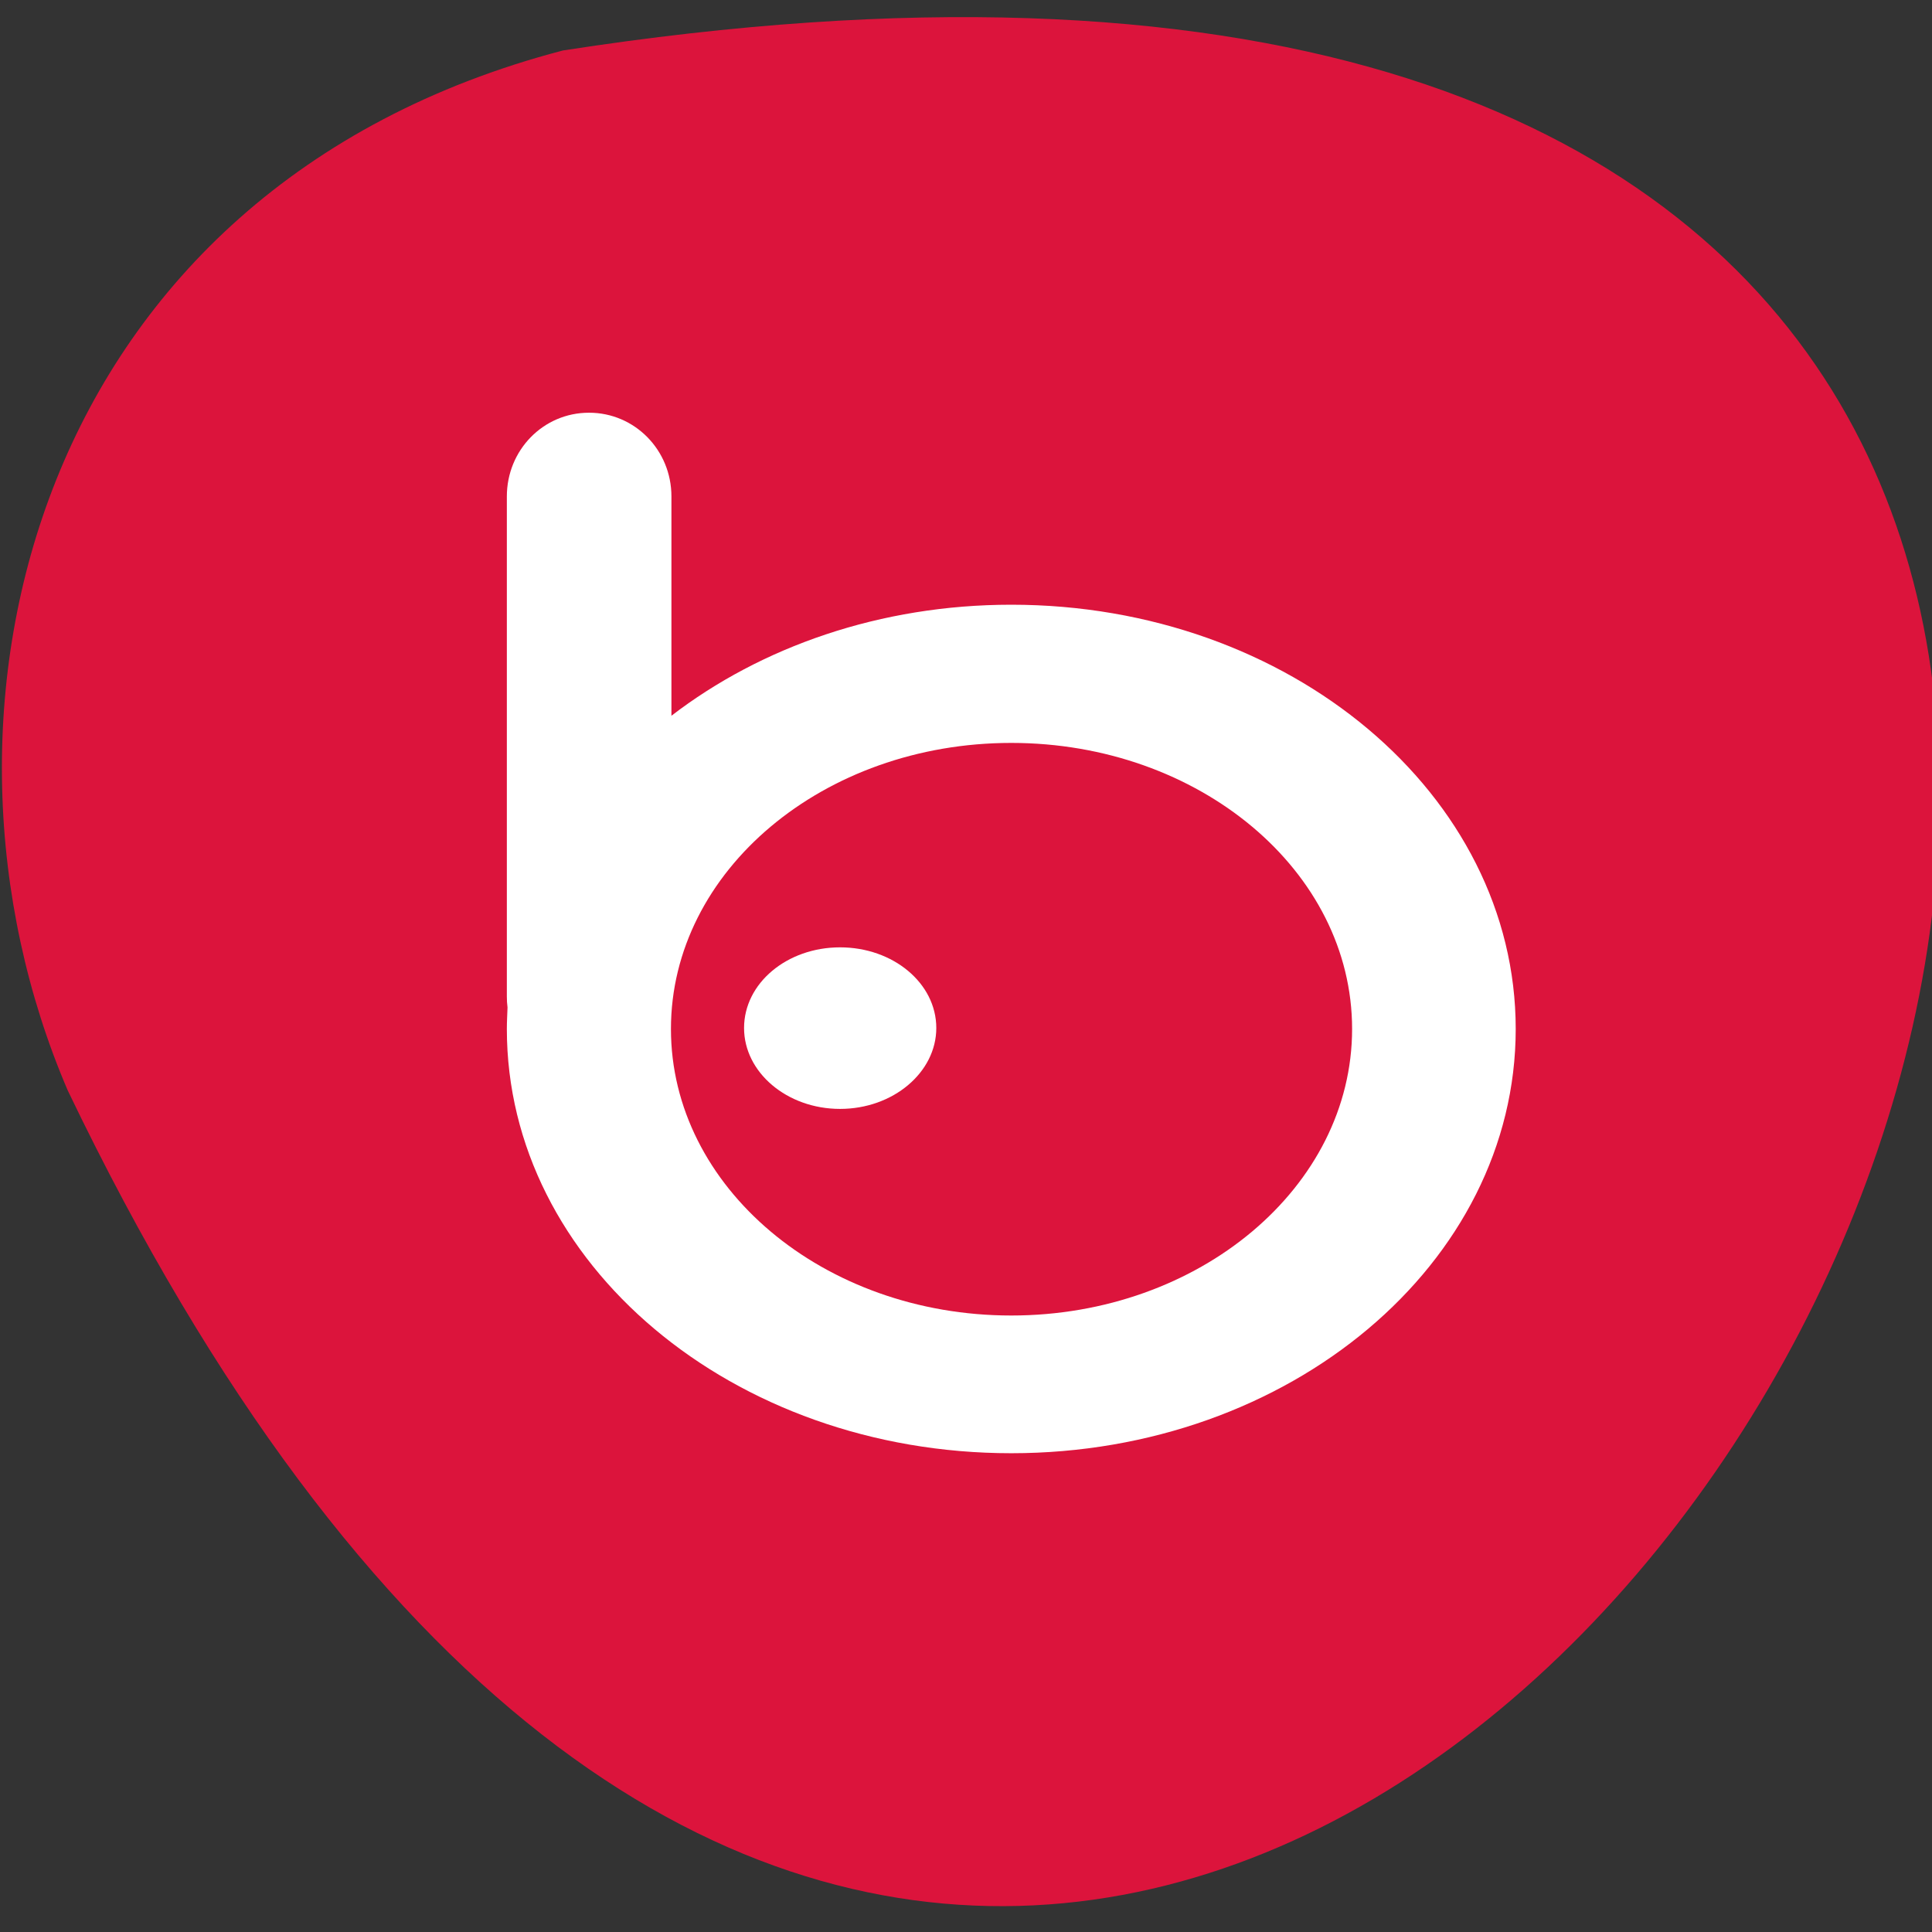 
<svg xmlns="http://www.w3.org/2000/svg" xmlns:xlink="http://www.w3.org/1999/xlink" width="32px" height="32px" viewBox="0 0 32 32" version="1.1">
<rect x="0" y="0" width="32" height="32" fill="#333333" stroke="none"/>
<g id="surface1">
<path style=" stroke:none;fill-rule:nonzero;fill:rgb(86.275%,7.843%,23.529%);fill-opacity:1;" d="M 9.324 0.836 C 55.344 -6.301 20.672 58.816 1.121 18.059 C -1.574 11.777 0.574 3.125 9.324 0.836 Z M 9.324 0.836 "/>
<path style=" stroke:none;fill-rule:nonzero;fill:rgb(100%,100%,100%);fill-opacity:1;" d="M 9.754 6.836 C 9 6.836 8.395 7.453 8.395 8.223 L 8.395 16.504 C 8.395 16.566 8.398 16.625 8.406 16.684 C 8.406 16.688 8.406 16.691 8.406 16.691 C 8.402 16.809 8.395 16.926 8.395 17.043 C 8.395 20.926 12.133 24.07 16.75 24.07 C 21.363 24.07 25.105 20.926 25.105 17.043 C 25.105 13.16 21.363 10.016 16.75 10.016 C 14.578 10.016 12.605 10.715 11.121 11.855 L 11.121 8.223 C 11.121 7.453 10.512 6.836 9.758 6.836 M 16.75 12.305 C 19.863 12.305 22.395 14.426 22.395 17.043 C 22.395 19.66 19.863 21.789 16.75 21.789 C 13.637 21.789 11.113 19.66 11.113 17.043 C 11.113 14.426 13.637 12.305 16.75 12.305 M 13.914 15.691 C 13.035 15.691 12.324 16.285 12.324 17.027 C 12.324 17.762 13.035 18.367 13.914 18.367 C 14.793 18.367 15.508 17.762 15.508 17.027 C 15.508 16.285 14.793 15.691 13.914 15.691 "/>
</g>
</svg>
